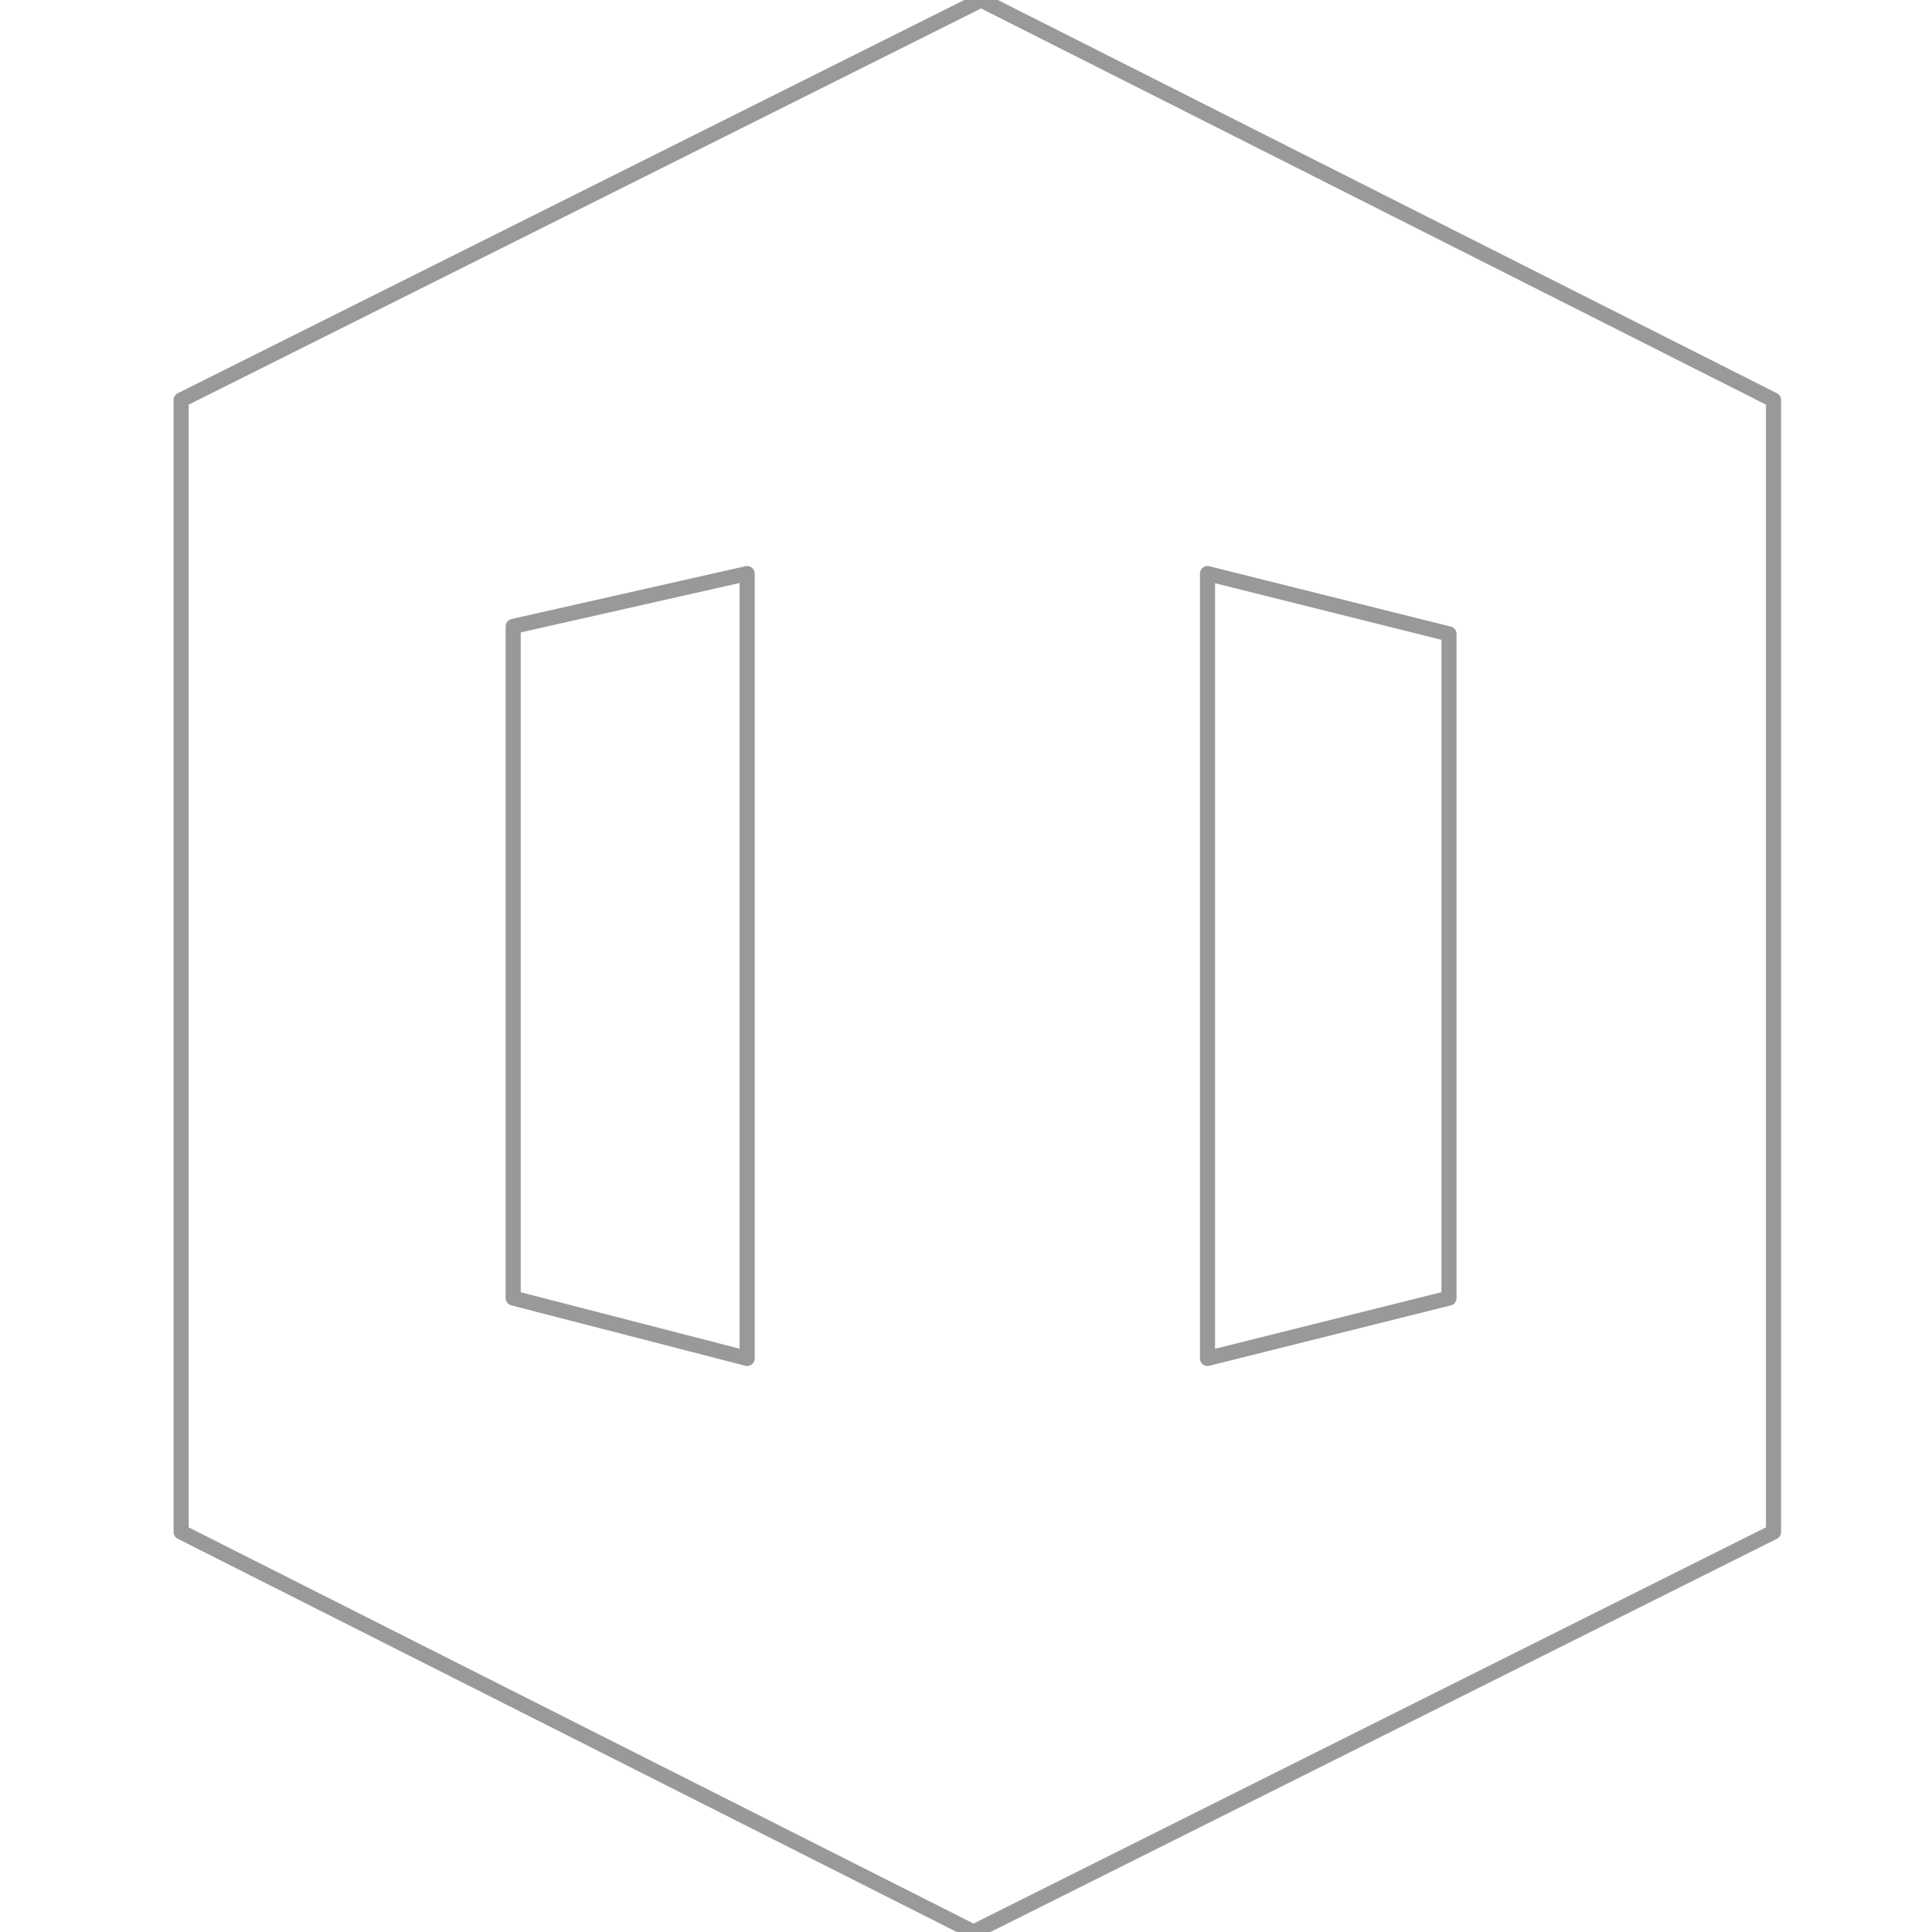 <?xml version="1.0" encoding="UTF-8"?>
<svg width="64px" height="64px" viewBox="0 0 64 64" version="1.1" xmlns="http://www.w3.org/2000/svg" xmlns:xlink="http://www.w3.org/1999/xlink">
    <!-- Generator: Sketch 41.2 (35397) - http://www.bohemiancoding.com/sketch -->
    <title>icon/aws/management/cloudformation</title>
    <desc>Created with Sketch.</desc>
    <defs></defs>
    <g id="Icons" stroke="none" stroke-width="1" fill="none" fill-rule="evenodd" stroke-linecap="round" stroke-opacity="0.4" stroke-linejoin="round">
        <g id="icon/aws/management/cloudformation" stroke="#000000" stroke-width="0.5">
            <g id="outline" transform="translate(6, 0)">
                <polygon id="line" points="0 13.25 26.5 0 52.75 13.25 52.75 50.75 26.25 64 0 50.75"></polygon>
                <polygon id="line" points="42 21 34 19 34 45 42 43"></polygon>
                <polygon id="line" points="11 20.75 11 43 18.75 45 18.75 19"></polygon>
            </g>
        </g>
    </g>
</svg>